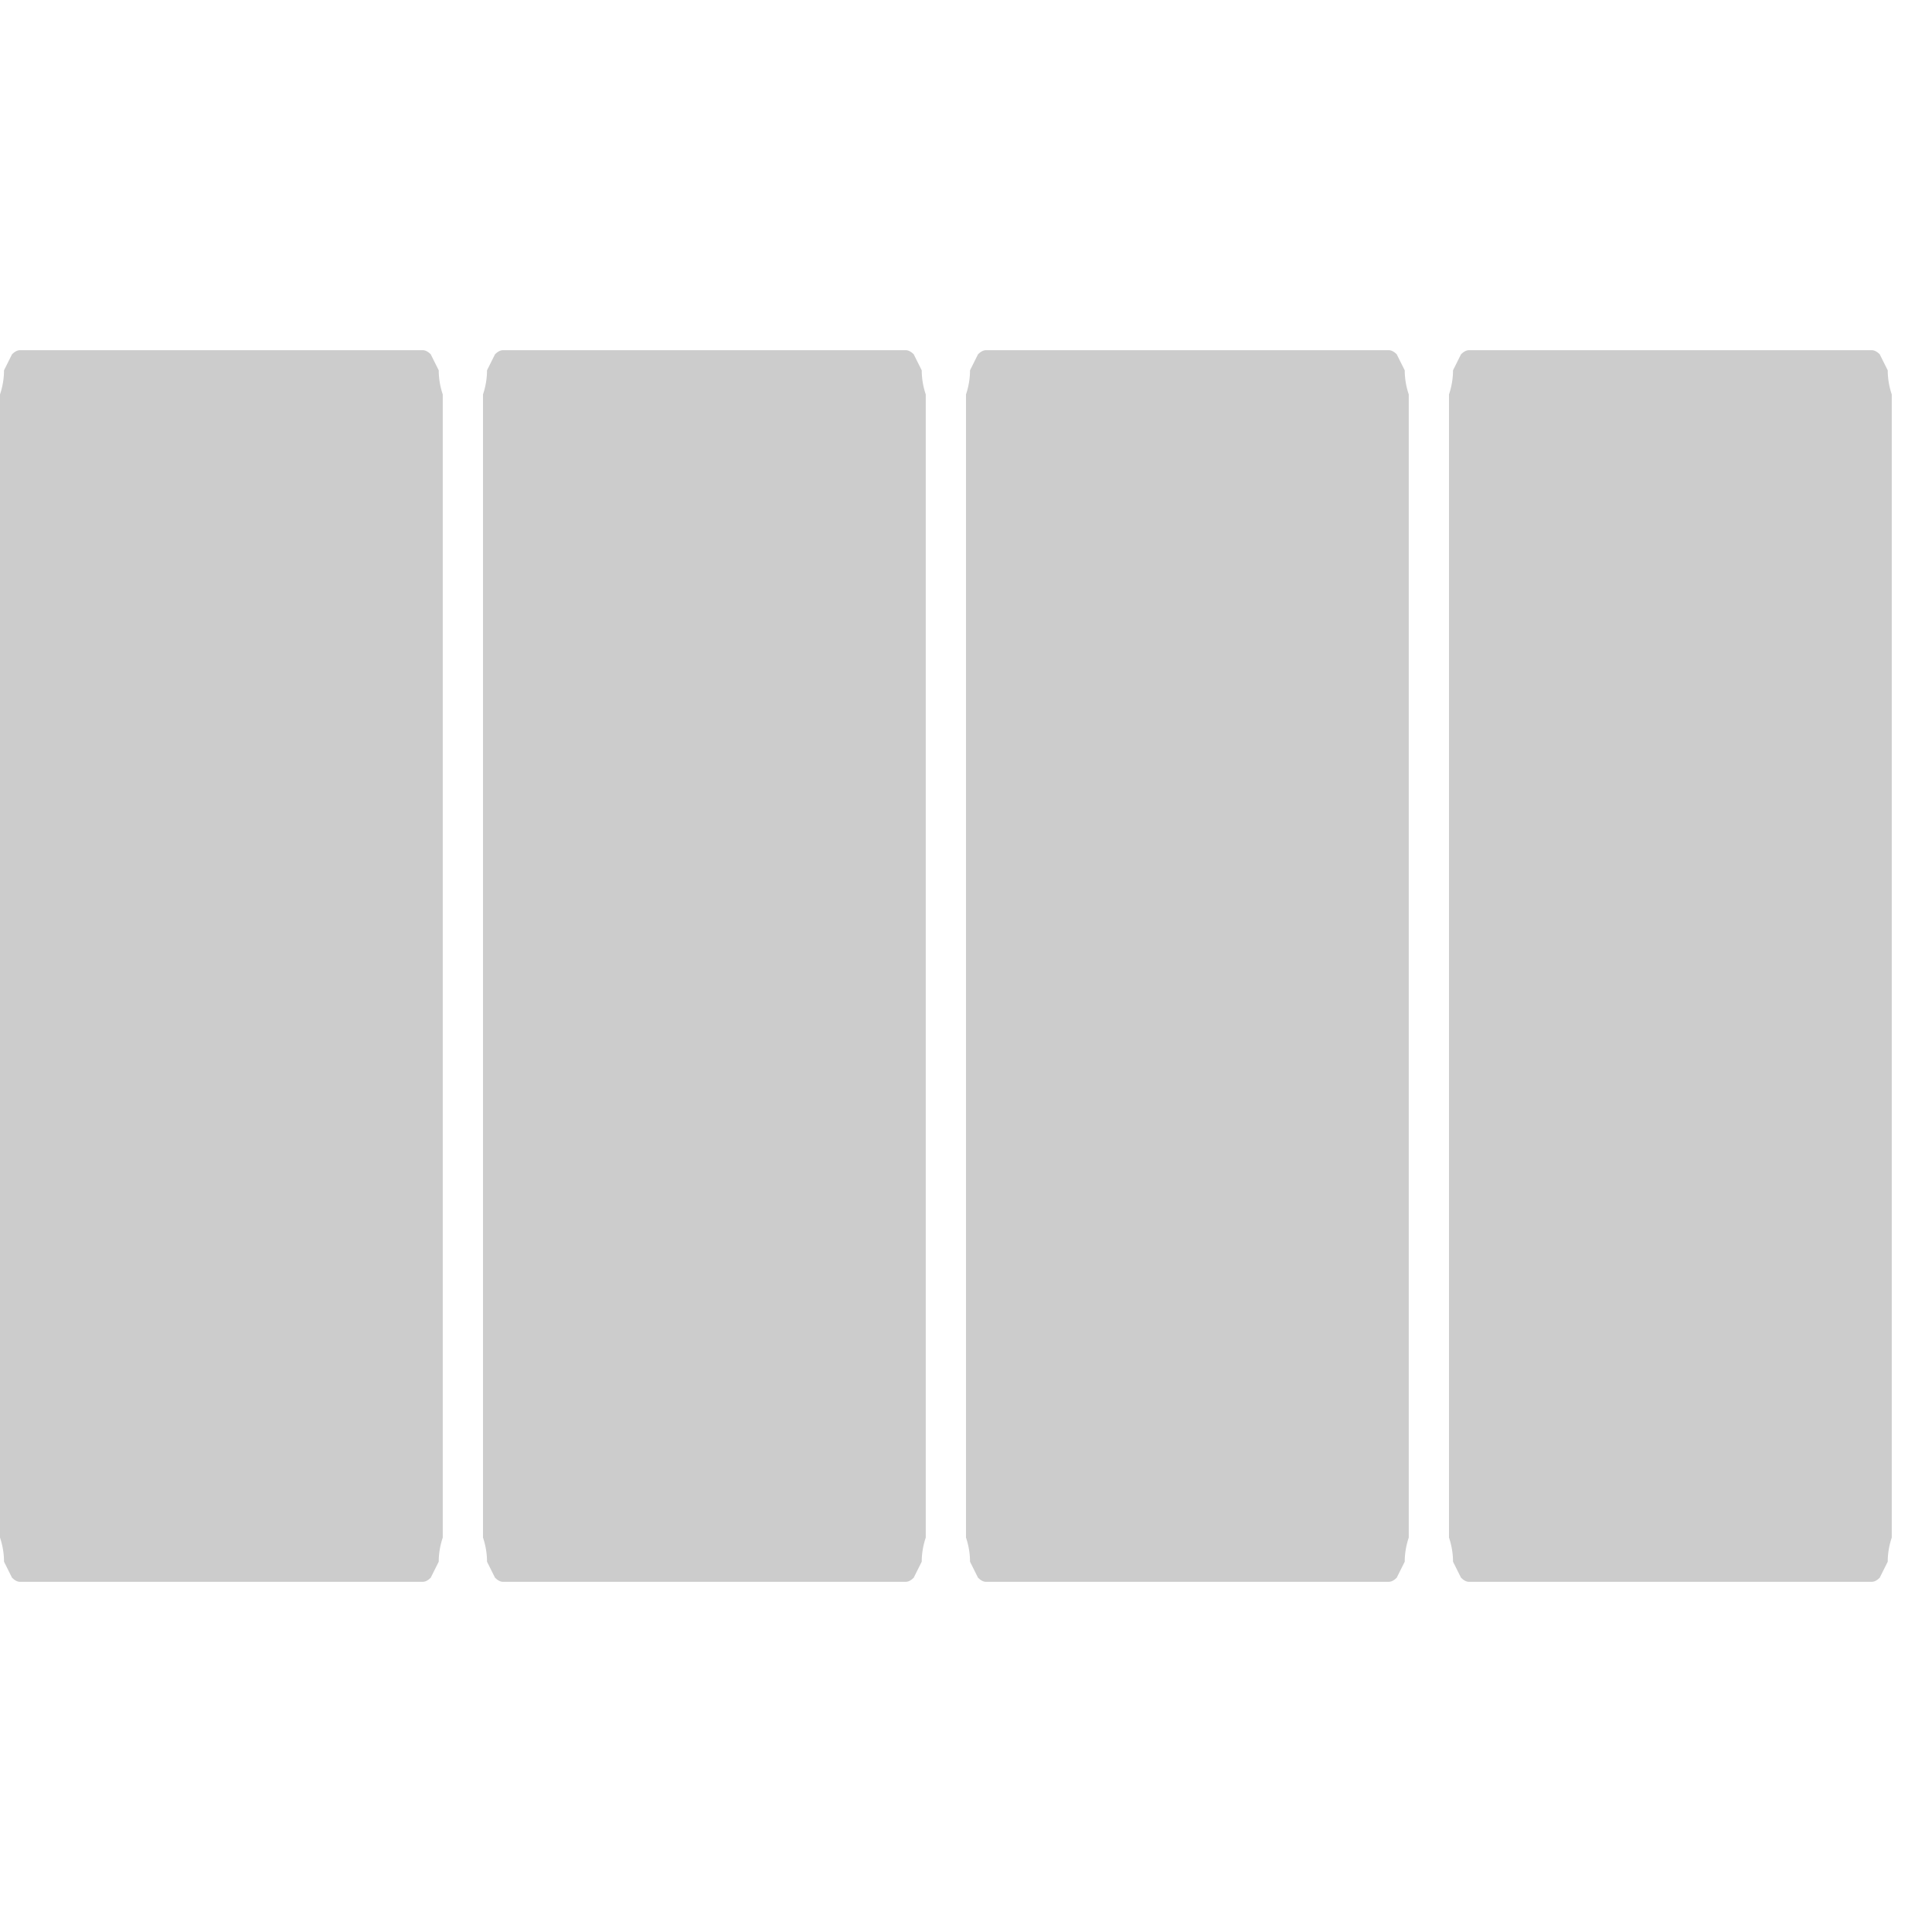<svg version="1.2" xmlns="http://www.w3.org/2000/svg" viewBox="0 0 48 48" width="48" height="48" fill="#cccccc">
	<path id="Layer copy 3" class="s0" d="m24 10.6q0-0.4 0-0.8 0.1-0.3 0.1-0.6 0.1-0.2 0.2-0.4 0.1-0.1 0.2-0.1h10q0.1 0 0.2 0.1 0.1 0.2 0.2 0.4 0 0.3 0.1 0.6 0 0.4 0 0.8v26.8q0 0.4 0 0.8-0.1 0.3-0.1 0.6-0.1 0.2-0.2 0.4-0.1 0.1-0.2 0.1h-10q-0.1 0-0.2-0.1-0.1-0.2-0.2-0.4 0-0.3-0.1-0.6 0-0.4 0-0.8z"/>
	<path id="Layer copy 5" class="s0" d="m12 10.6q0-0.4 0-0.8 0.1-0.3 0.1-0.6 0.1-0.2 0.2-0.4 0.1-0.1 0.2-0.1h10q0.1 0 0.2 0.1 0.1 0.2 0.2 0.4 0 0.3 0.1 0.6 0 0.4 0 0.8v26.8q0 0.4 0 0.8-0.1 0.3-0.1 0.6-0.1 0.2-0.2 0.4-0.1 0.1-0.2 0.1h-10q-0.1 0-0.2-0.1-0.1-0.2-0.2-0.4 0-0.3-0.1-0.6 0-0.4 0-0.8z"/>
	<path id="Layer copy 4" class="s0" d="m36 10.6q0-0.4 0-0.8 0.1-0.3 0.1-0.6 0.1-0.2 0.2-0.4 0.1-0.1 0.2-0.1h10q0.1 0 0.2 0.1 0.1 0.2 0.2 0.4 0 0.3 0.1 0.6 0 0.4 0 0.8v26.8q0 0.4 0 0.8-0.1 0.3-0.1 0.6-0.1 0.2-0.2 0.4-0.1 0.1-0.2 0.1h-10q-0.1 0-0.2-0.1-0.1-0.2-0.2-0.4 0-0.3-0.1-0.6 0-0.4 0-0.8z"/>
	<path id="Layer copy 2" class="s0" d="m0 10.6q0-0.4 0-0.8 0.1-0.3 0.1-0.6 0.1-0.2 0.2-0.4 0.1-0.1 0.2-0.1h10q0.1 0 0.2 0.1 0.1 0.2 0.2 0.4 0 0.3 0.1 0.6 0 0.4 0 0.8v26.8q0 0.4 0 0.8-0.1 0.3-0.1 0.6-0.1 0.2-0.2 0.4-0.1 0.1-0.2 0.1h-10q-0.1 0-0.2-0.1-0.1-0.2-0.2-0.4 0-0.3-0.1-0.6 0-0.4 0-0.8z"/>
</svg>
